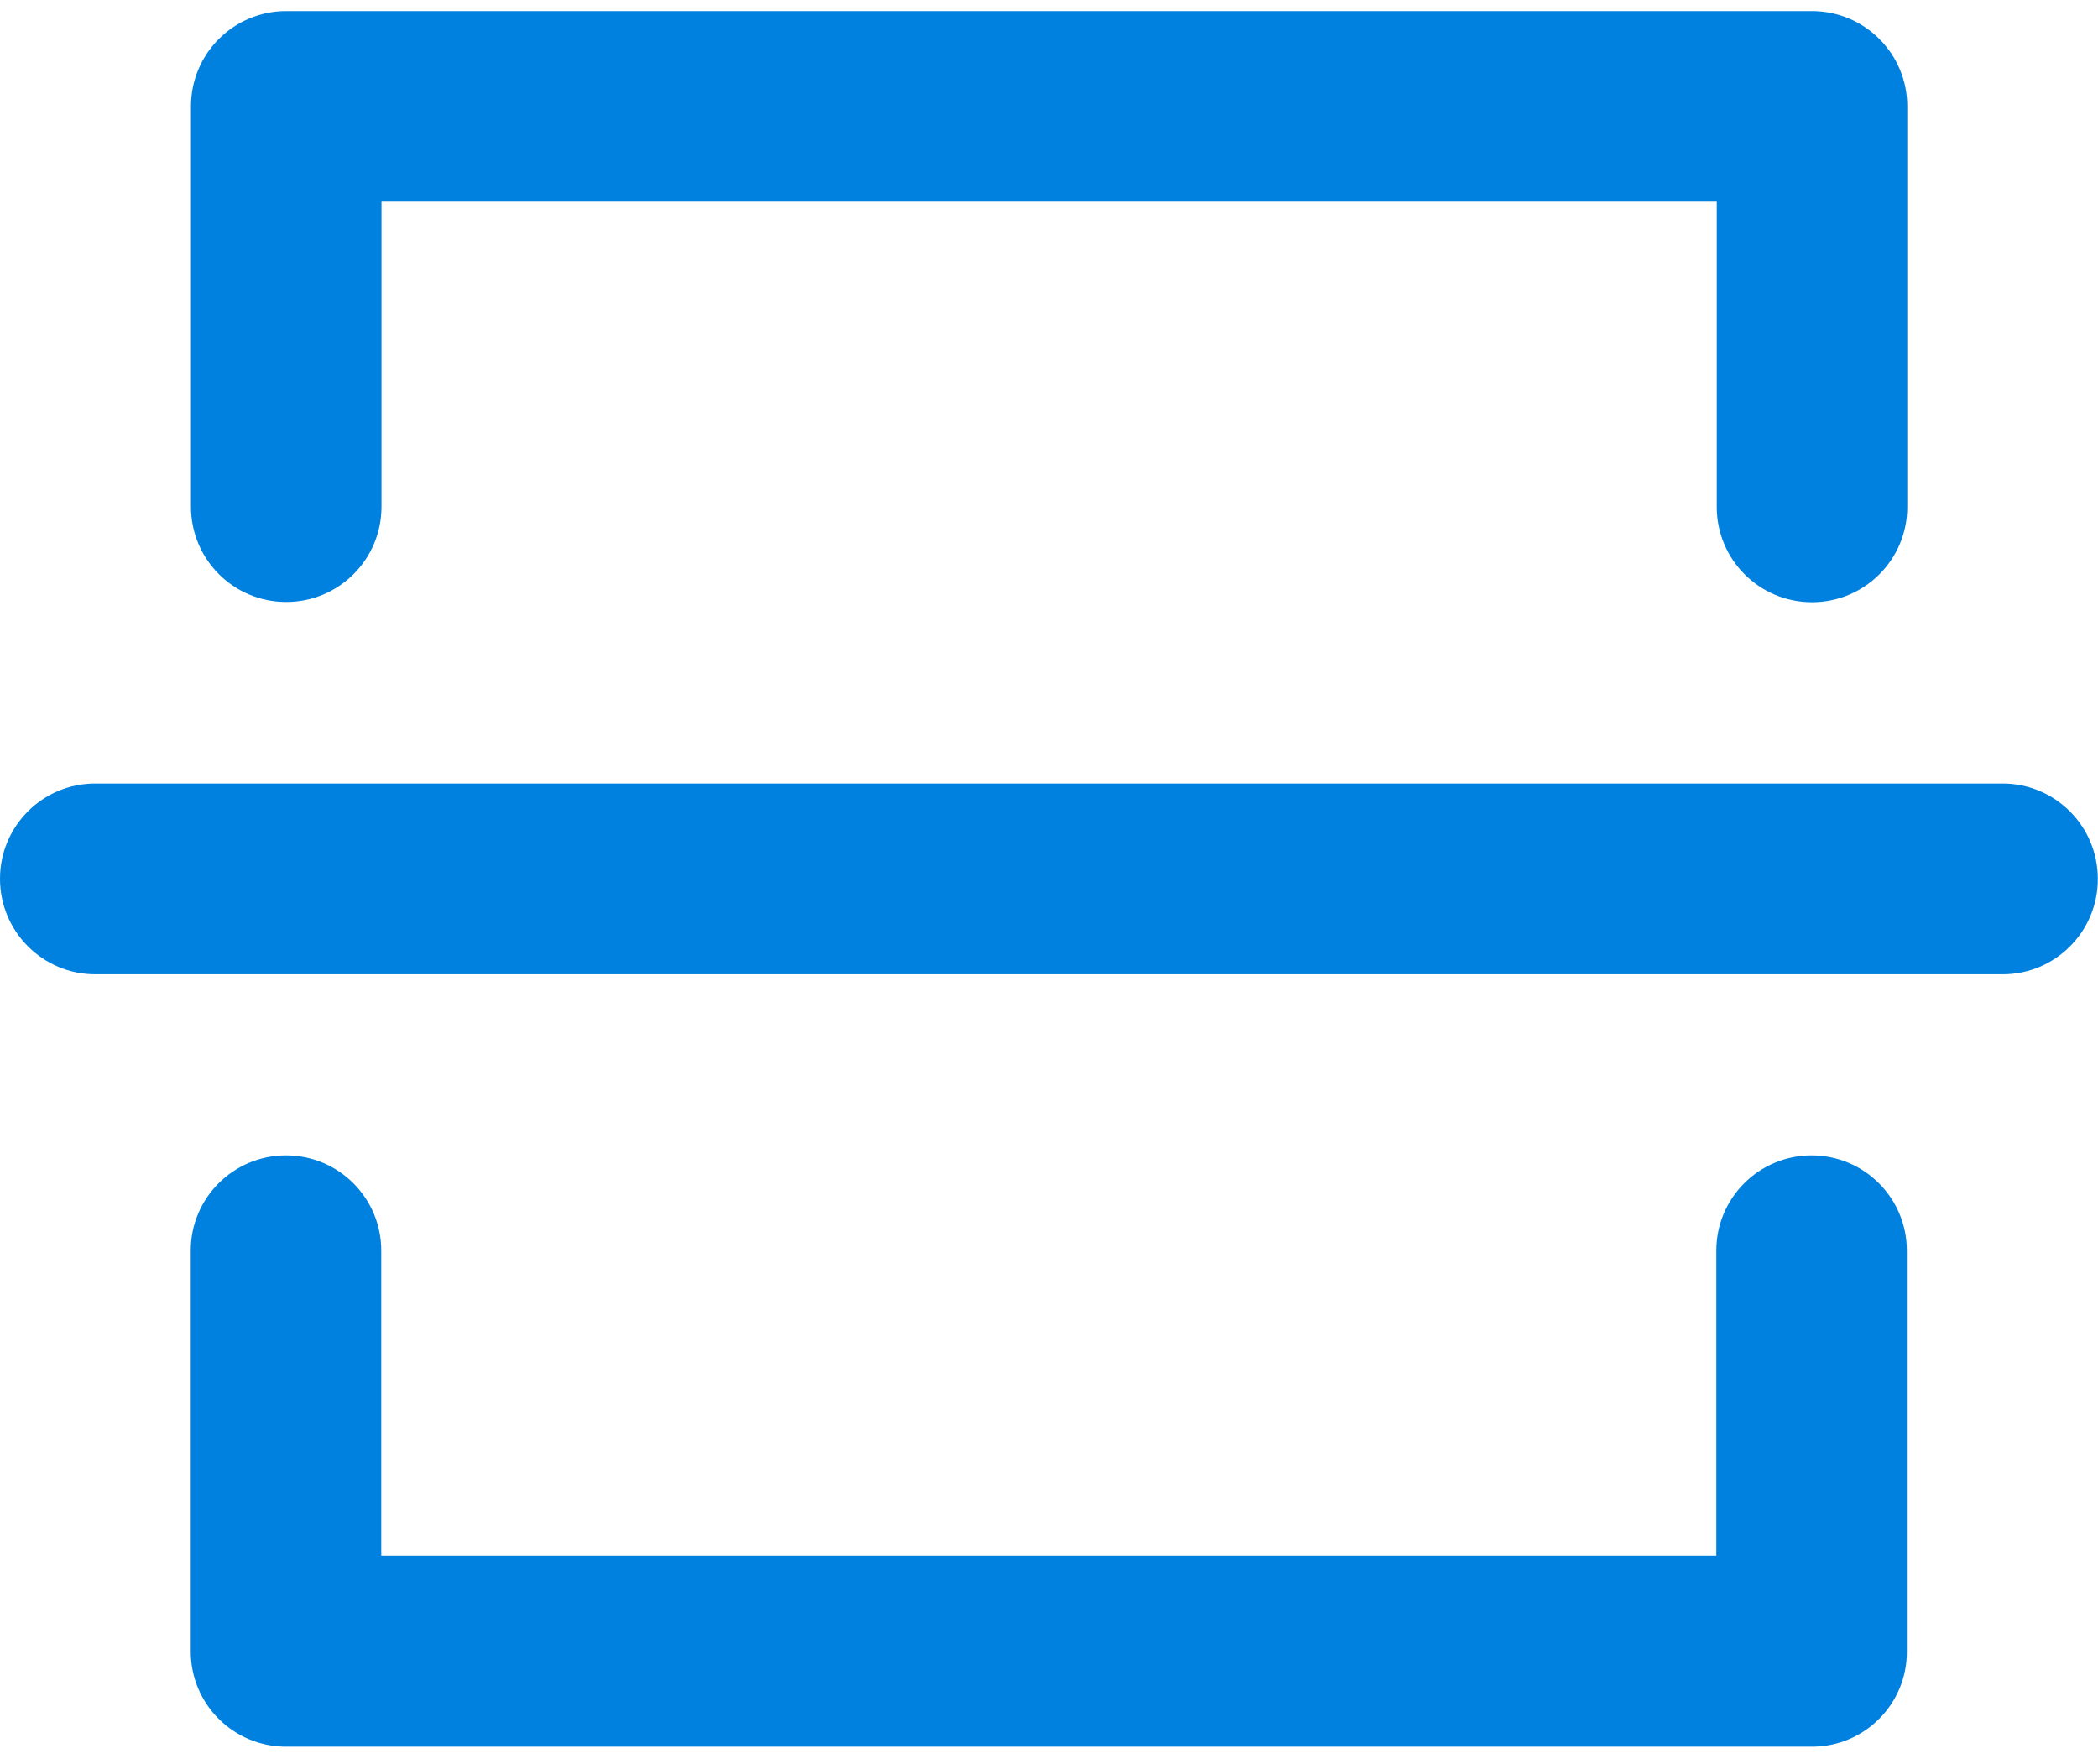 <?xml version="1.0" encoding="UTF-8"?>
<svg width="44px" height="37px" viewBox="0 0 44 37" version="1.1" xmlns="http://www.w3.org/2000/svg" xmlns:xlink="http://www.w3.org/1999/xlink">
    <title>saomiao</title>
    <g id="页面-1" stroke="none" stroke-width="1" fill="none" fill-rule="evenodd">
        <g id="流调人员疫情防控查询备份-2" transform="translate(-589, -628)" fill="#0081DF" fill-rule="nonzero">
            <g id="saomiao" transform="translate(589, 628)">
                <path d="M42.002,20.433 L1.998,20.433 C0.894,20.433 0,19.535 0,18.43 C0,17.326 0.894,16.432 1.998,16.432 L41.998,16.432 C43.102,16.432 43.996,17.326 43.996,18.43 C44,19.535 43.106,20.433 42.002,20.433 Z M38.002,36.632 L5.998,36.632 C4.894,36.632 4,35.738 4,34.634 L4,26.229 C4,25.125 4.894,24.231 5.998,24.231 C7.103,24.231 7.996,25.125 7.996,26.229 L7.996,32.627 L35.995,32.627 L35.995,26.229 C35.995,25.125 36.889,24.231 37.993,24.231 C39.097,24.231 39.991,25.125 39.991,26.229 L39.991,34.63 C40,35.734 39.106,36.632 38.002,36.632 Z M38.002,12.63 C36.897,12.63 36.004,11.736 36.004,10.632 L36.004,4.229 L8.001,4.229 L8.001,10.627 C8.001,11.732 7.107,12.625 6.003,12.625 C4.898,12.625 4.005,11.732 4.005,10.627 L4.005,2.231 C4.005,1.127 4.898,0.233 6.003,0.233 L38.002,0.233 C39.106,0.233 40,1.127 40,2.231 L40,10.632 C40,11.736 39.106,12.63 38.002,12.63 Z" id="形状"></path>
            </g>
        </g>
    </g>
</svg>